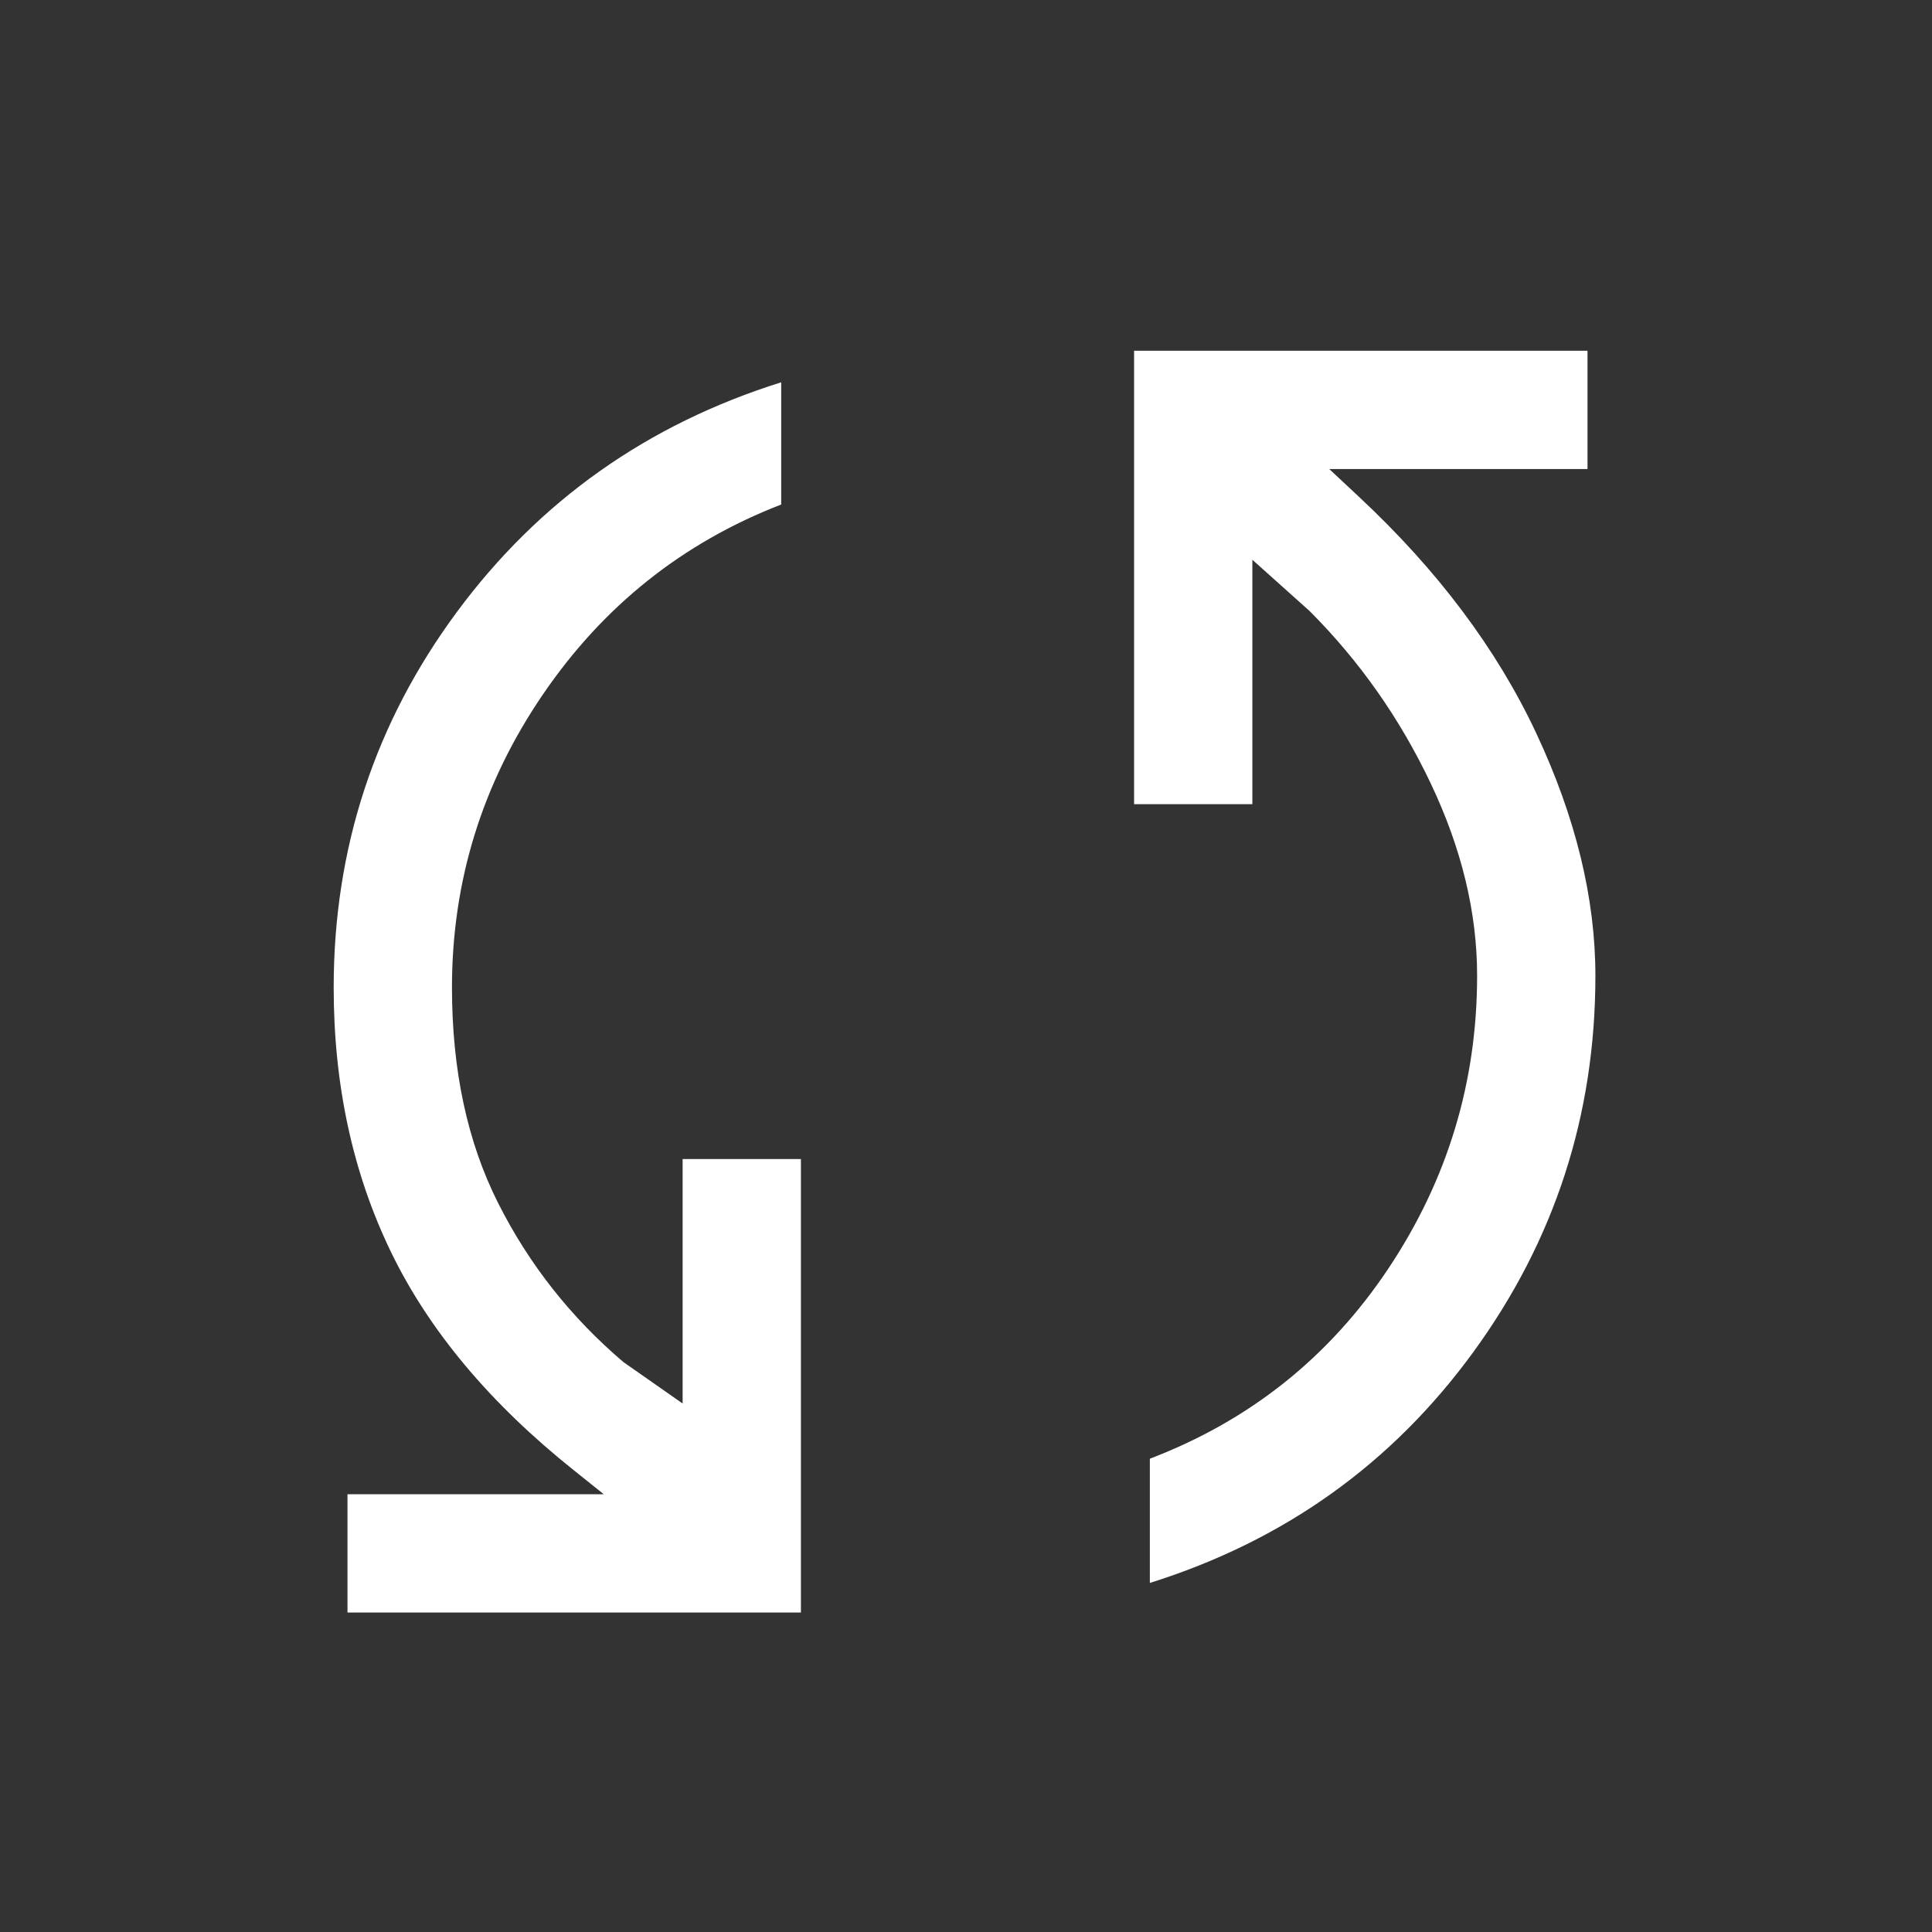 <svg width="49" height="49" viewBox="0 0 49 49" fill="none" xmlns="http://www.w3.org/2000/svg">
<rect x="0" y="0" width="49" height="49" fill="#333333" stroke="none"/>
<mask id="mask0_839_1041" style="mask-type:alpha" maskUnits="userSpaceOnUse" x="0" y="0" width="49" height="49">
<rect x="0.463" y="0.896" width="48" height="48" fill="#D9D9D9"/>
</mask>
<g mask="url(#mask0_839_1041)">
<path d="M8.813 40.897V37.897H15.313L14.563 37.297C12.43 35.596 10.88 33.746 9.913 31.747C8.946 29.747 8.463 27.513 8.463 25.047C8.463 21.513 9.505 18.338 11.588 15.521C13.671 12.705 16.413 10.763 19.813 9.696V12.796C17.313 13.763 15.296 15.371 13.763 17.622C12.23 19.872 11.463 22.346 11.463 25.047C11.463 27.146 11.855 28.971 12.638 30.521C13.421 32.072 14.48 33.413 15.813 34.547L17.313 35.596V29.396H20.313V40.897H8.813ZM29.163 40.147V36.996C31.696 36.03 33.713 34.422 35.213 32.172C36.713 29.922 37.463 27.447 37.463 24.747C37.463 23.146 37.071 21.521 36.288 19.872C35.505 18.221 34.48 16.763 33.213 15.496L31.763 14.197V20.396H28.763V8.896H40.263V11.896H33.713L34.463 12.597C36.463 14.463 37.963 16.463 38.963 18.596C39.963 20.73 40.463 22.78 40.463 24.747C40.463 28.28 39.43 31.463 37.363 34.297C35.296 37.13 32.563 39.08 29.163 40.147Z" fill="white"/>
</g>
</svg>

